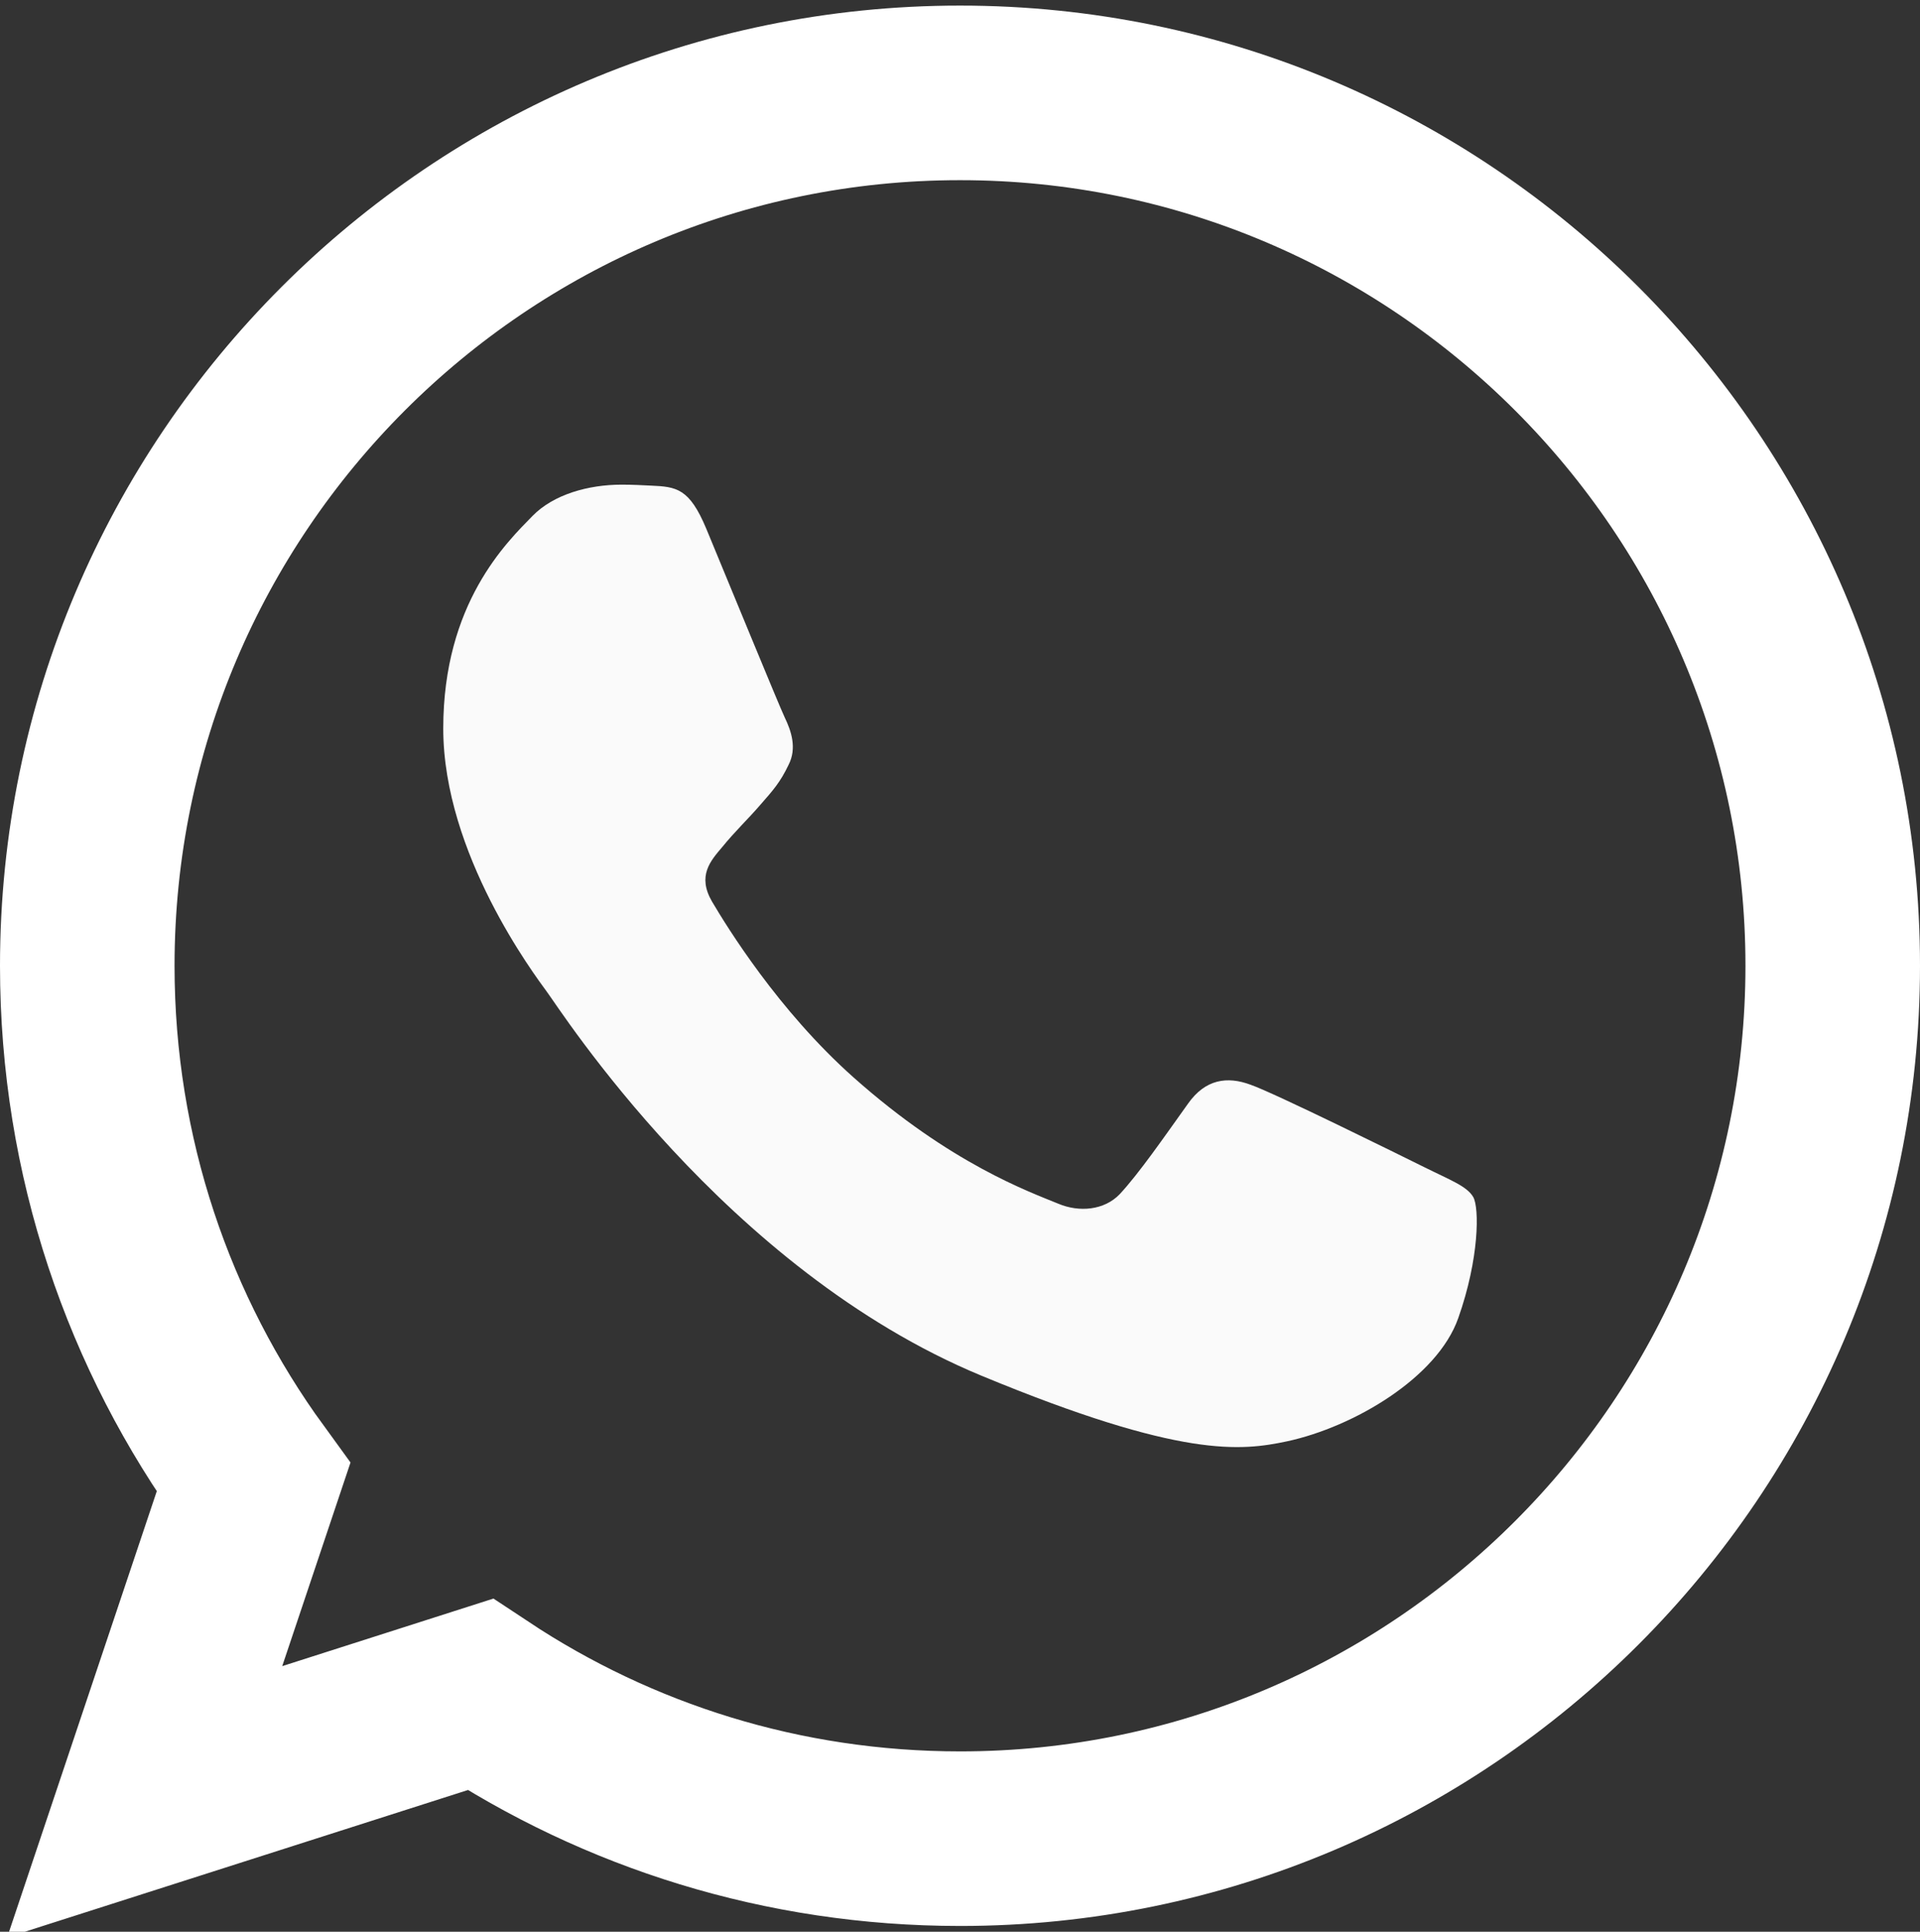 <?xml version="1.0" encoding="utf-8"?>
<!-- Generator: Adobe Illustrator 16.0.0, SVG Export Plug-In . SVG Version: 6.00 Build 0)  -->
<!DOCTYPE svg PUBLIC "-//W3C//DTD SVG 1.1//EN" "http://www.w3.org/Graphics/SVG/1.1/DTD/svg11.dtd">
<svg version="1.1" id="Layer_1" xmlns="http://www.w3.org/2000/svg" xmlns:xlink="http://www.w3.org/1999/xlink" x="0px" y="0px"
	 width="22px" height="22.129px" viewBox="0 0 22 22.129" enable-background="new 0 0 22 22.129" xml:space="preserve">
<rect x="0" y="0" width="22" height="22.129" fill="#333333" stroke="none"/>
<path fill="none" stroke="#FFFFFF" stroke-width="2" stroke-miterlimit="10" d="M11.002,1.064h-0.004C5.484,1.064,1,5.549,1,11.064
	c0,2.188,0.705,4.215,1.904,5.861l-1.246,3.715l3.844-1.229c1.581,1.047,3.467,1.652,5.5,1.652c5.514,0,9.998-4.486,9.998-10
	C21,5.55,16.516,1.064,11.002,1.064z"/>
<path fill="#FAFAFA" d="M16.709,15.1c-0.24,0.682-1.197,1.246-1.961,1.411c-0.523,0.11-1.205,0.2-3.503-0.752
	c-2.939-1.218-4.832-4.204-4.979-4.398c-0.141-0.194-1.187-1.581-1.187-3.016c0-1.435,0.729-2.134,1.022-2.434
	c0.241-0.247,0.64-0.359,1.022-0.359c0.124,0,0.235,0.006,0.335,0.011c0.294,0.013,0.441,0.03,0.635,0.494
	c0.242,0.582,0.83,2.017,0.9,2.165c0.071,0.147,0.142,0.347,0.042,0.541C8.94,8.962,8.859,9.052,8.71,9.222
	c-0.147,0.17-0.287,0.3-0.435,0.482c-0.135,0.159-0.287,0.329-0.117,0.623c0.17,0.287,0.757,1.246,1.623,2.016
	c1.116,0.993,2.021,1.312,2.345,1.446c0.24,0.101,0.527,0.076,0.705-0.11c0.224-0.242,0.5-0.642,0.781-1.035
	c0.199-0.283,0.451-0.317,0.717-0.218c0.271,0.094,1.699,0.8,1.992,0.945c0.295,0.147,0.488,0.217,0.56,0.342
	C16.951,13.836,16.951,14.416,16.709,15.1z"/>
</svg>
